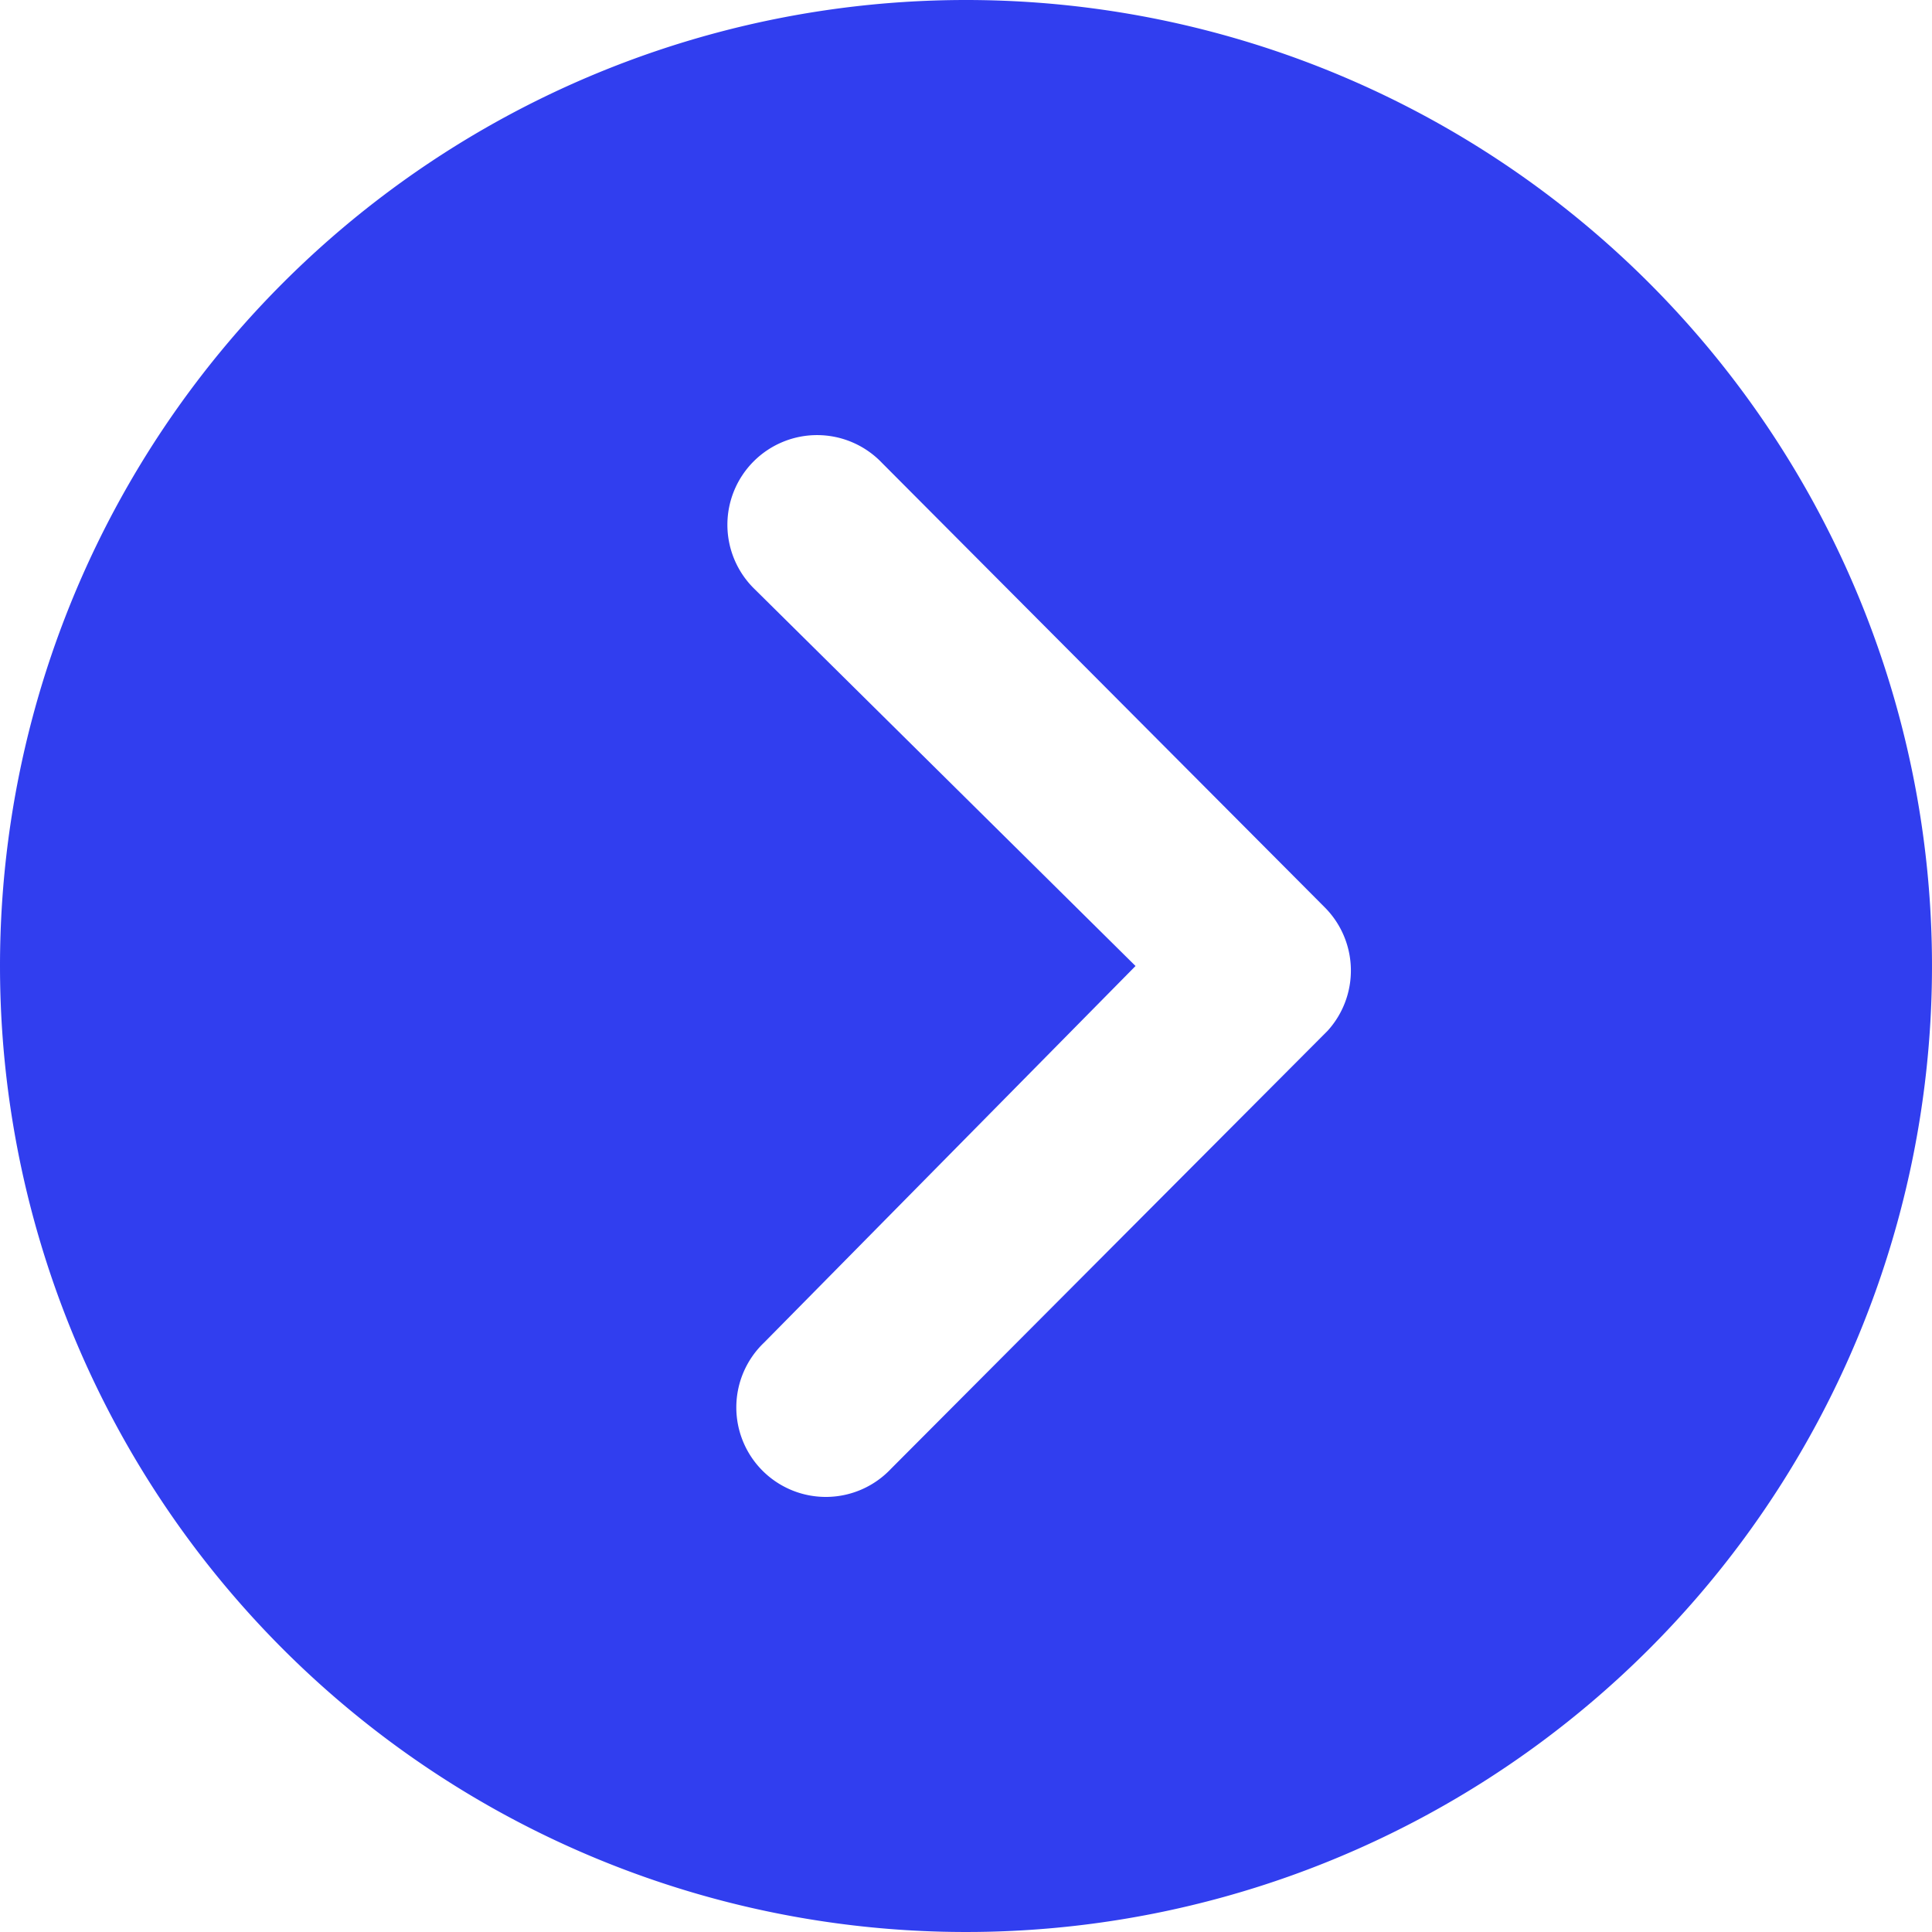 <svg xmlns="http://www.w3.org/2000/svg" width="24" height="24" viewBox="0 0 24 24"><path d="M3.375,15.375a12,12,0,1,0,12-12A12,12,0,0,0,3.375,15.375Zm14.106,0L12.756,10.7a1.114,1.114,0,1,1,1.575-1.575l5.5,5.521a1.112,1.112,0,0,1,.035,1.535l-5.423,5.44a1.112,1.112,0,1,1-1.575-1.569Z" transform="translate(-3.375 -3.375)" fill="#313eef"/></svg>